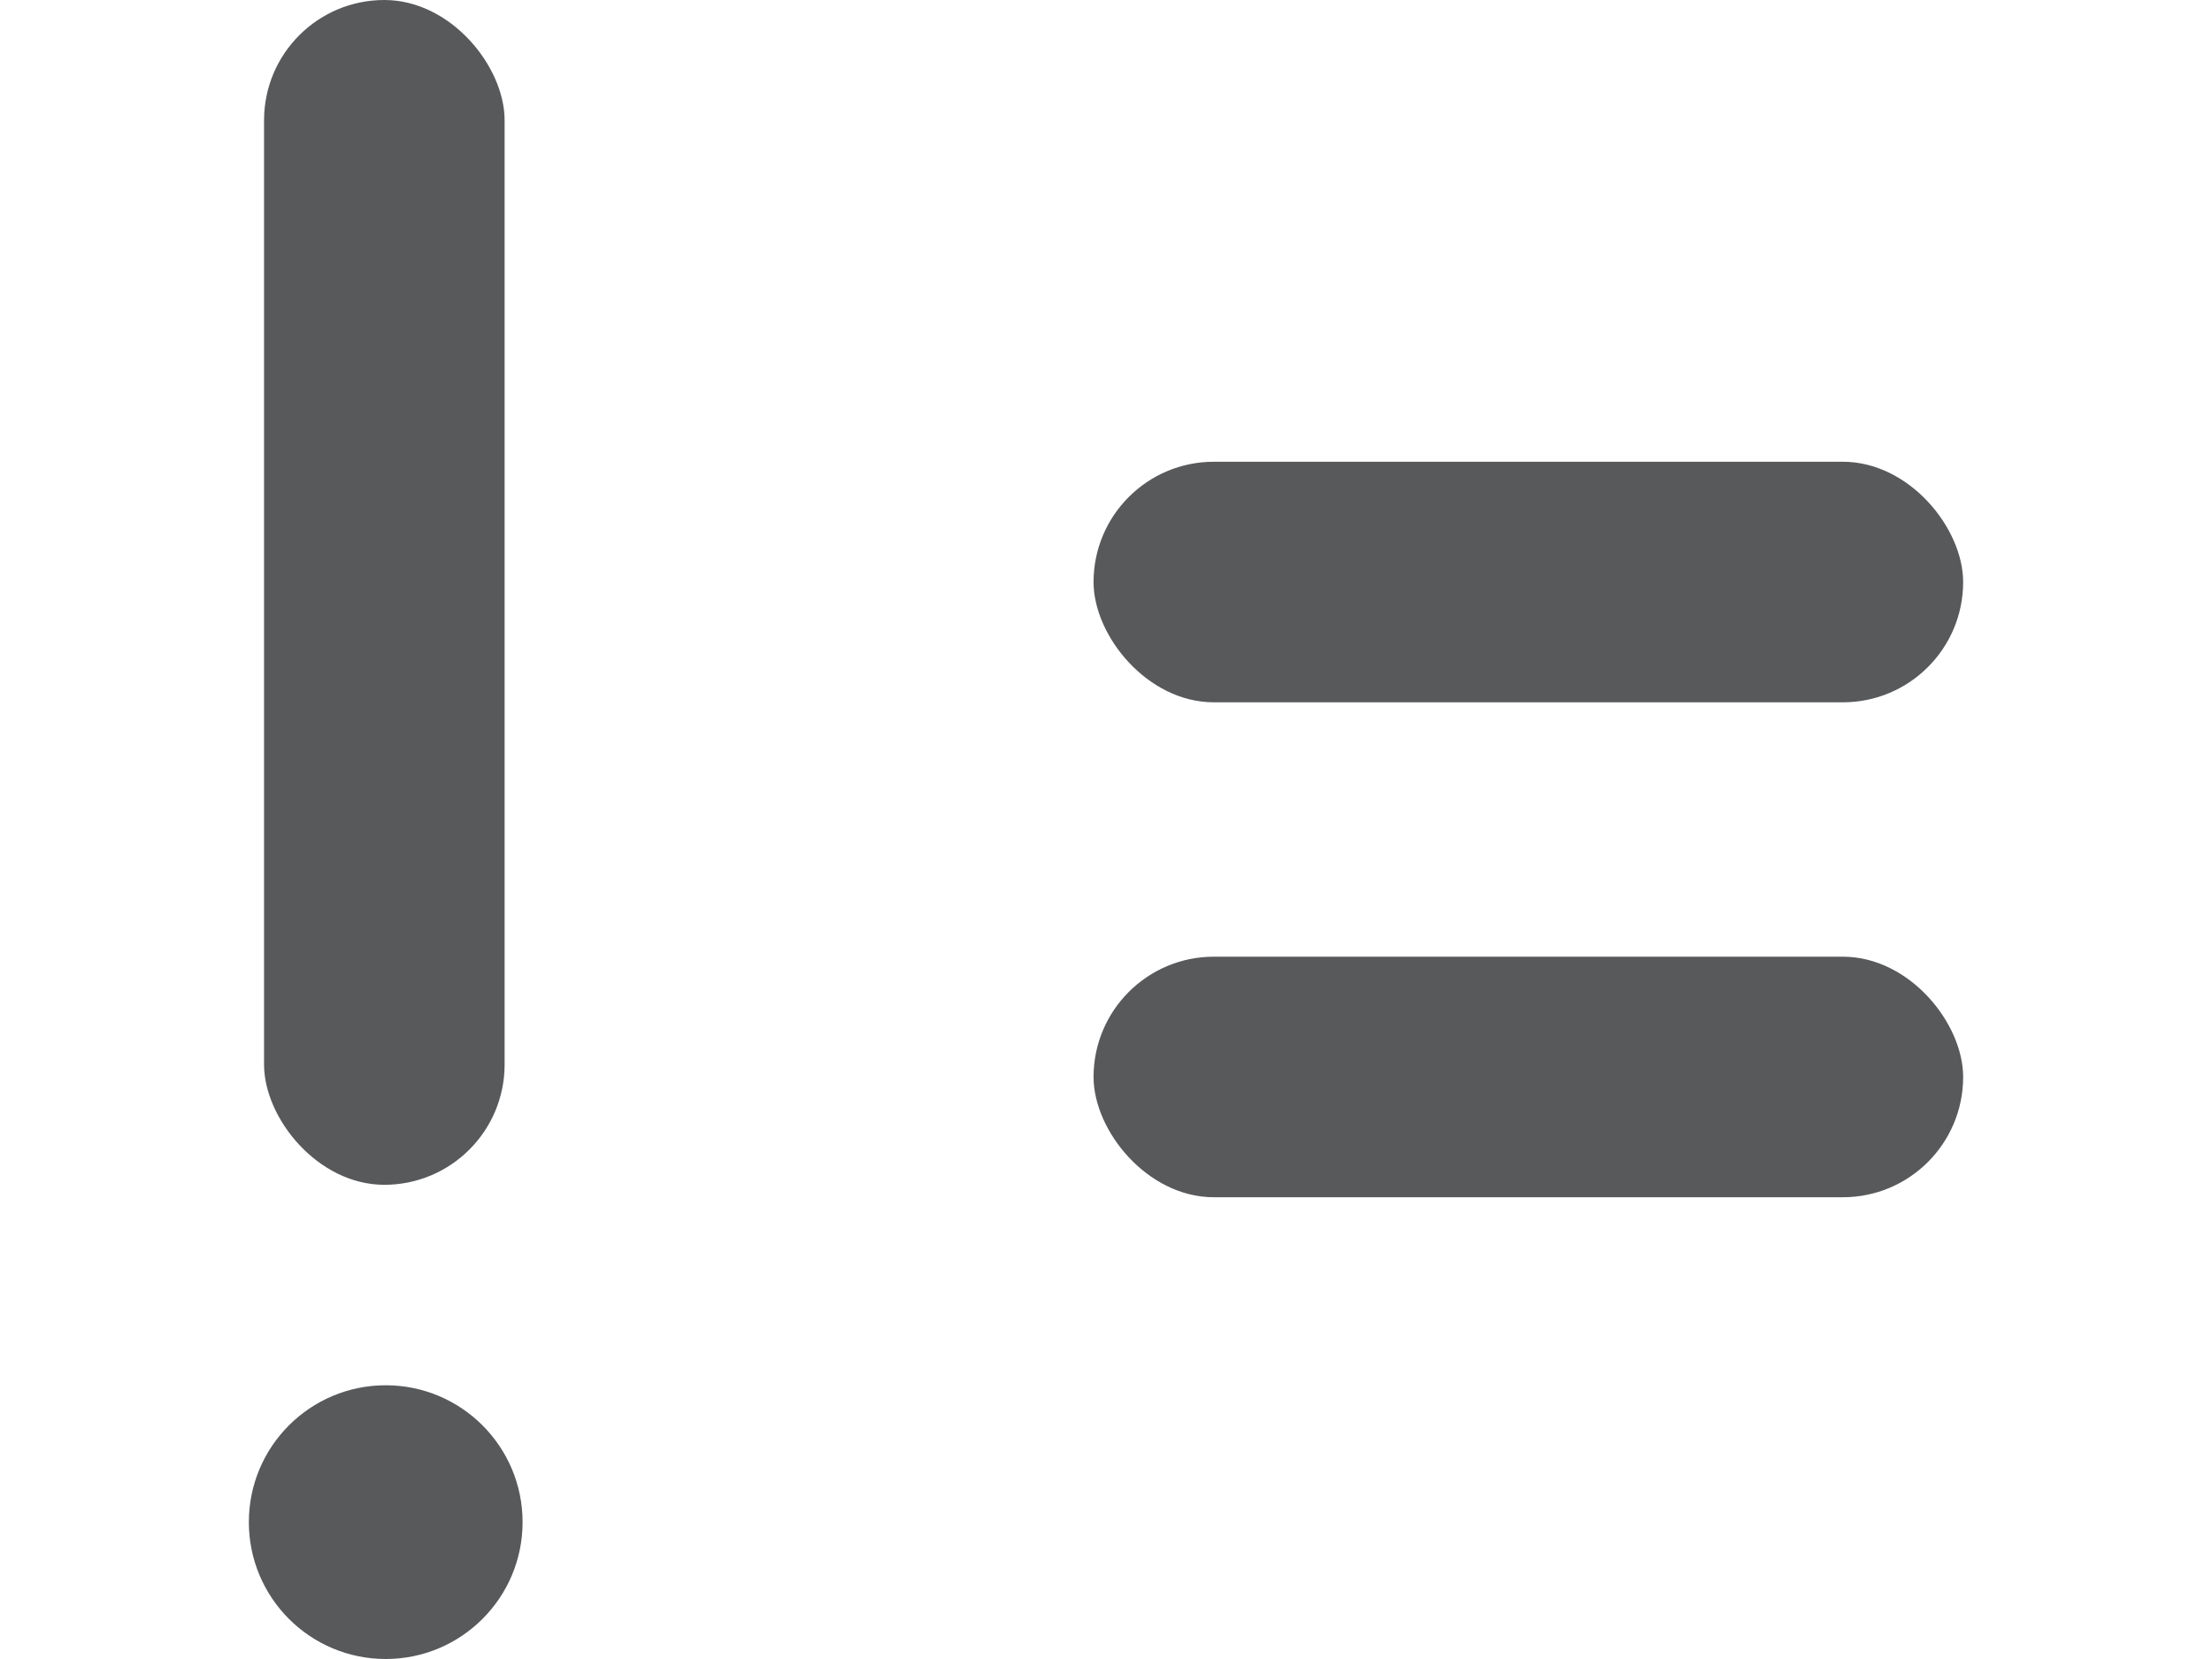 <svg id="레이어_1" data-name="레이어 1" xmlns="http://www.w3.org/2000/svg" viewBox="0 0 16 12"><defs><style>.cls-1{fill:#fff;opacity:0;}.cls-2{fill:#58595b;}</style></defs><title>낫는</title><rect class="cls-1" width="16" height="12"/><rect class="cls-2" x="1.91" width="1.74" height="8.57" rx="0.87" ry="0.87"/><circle class="cls-2" cx="2.79" cy="11.01" r="0.99"/><rect class="cls-2" x="7.91" y="6.92" width="6.29" height="1.74" rx="0.87" ry="0.87"/><rect class="cls-2" x="7.91" y="3.34" width="6.29" height="1.74" rx="0.87" ry="0.87"/></svg>